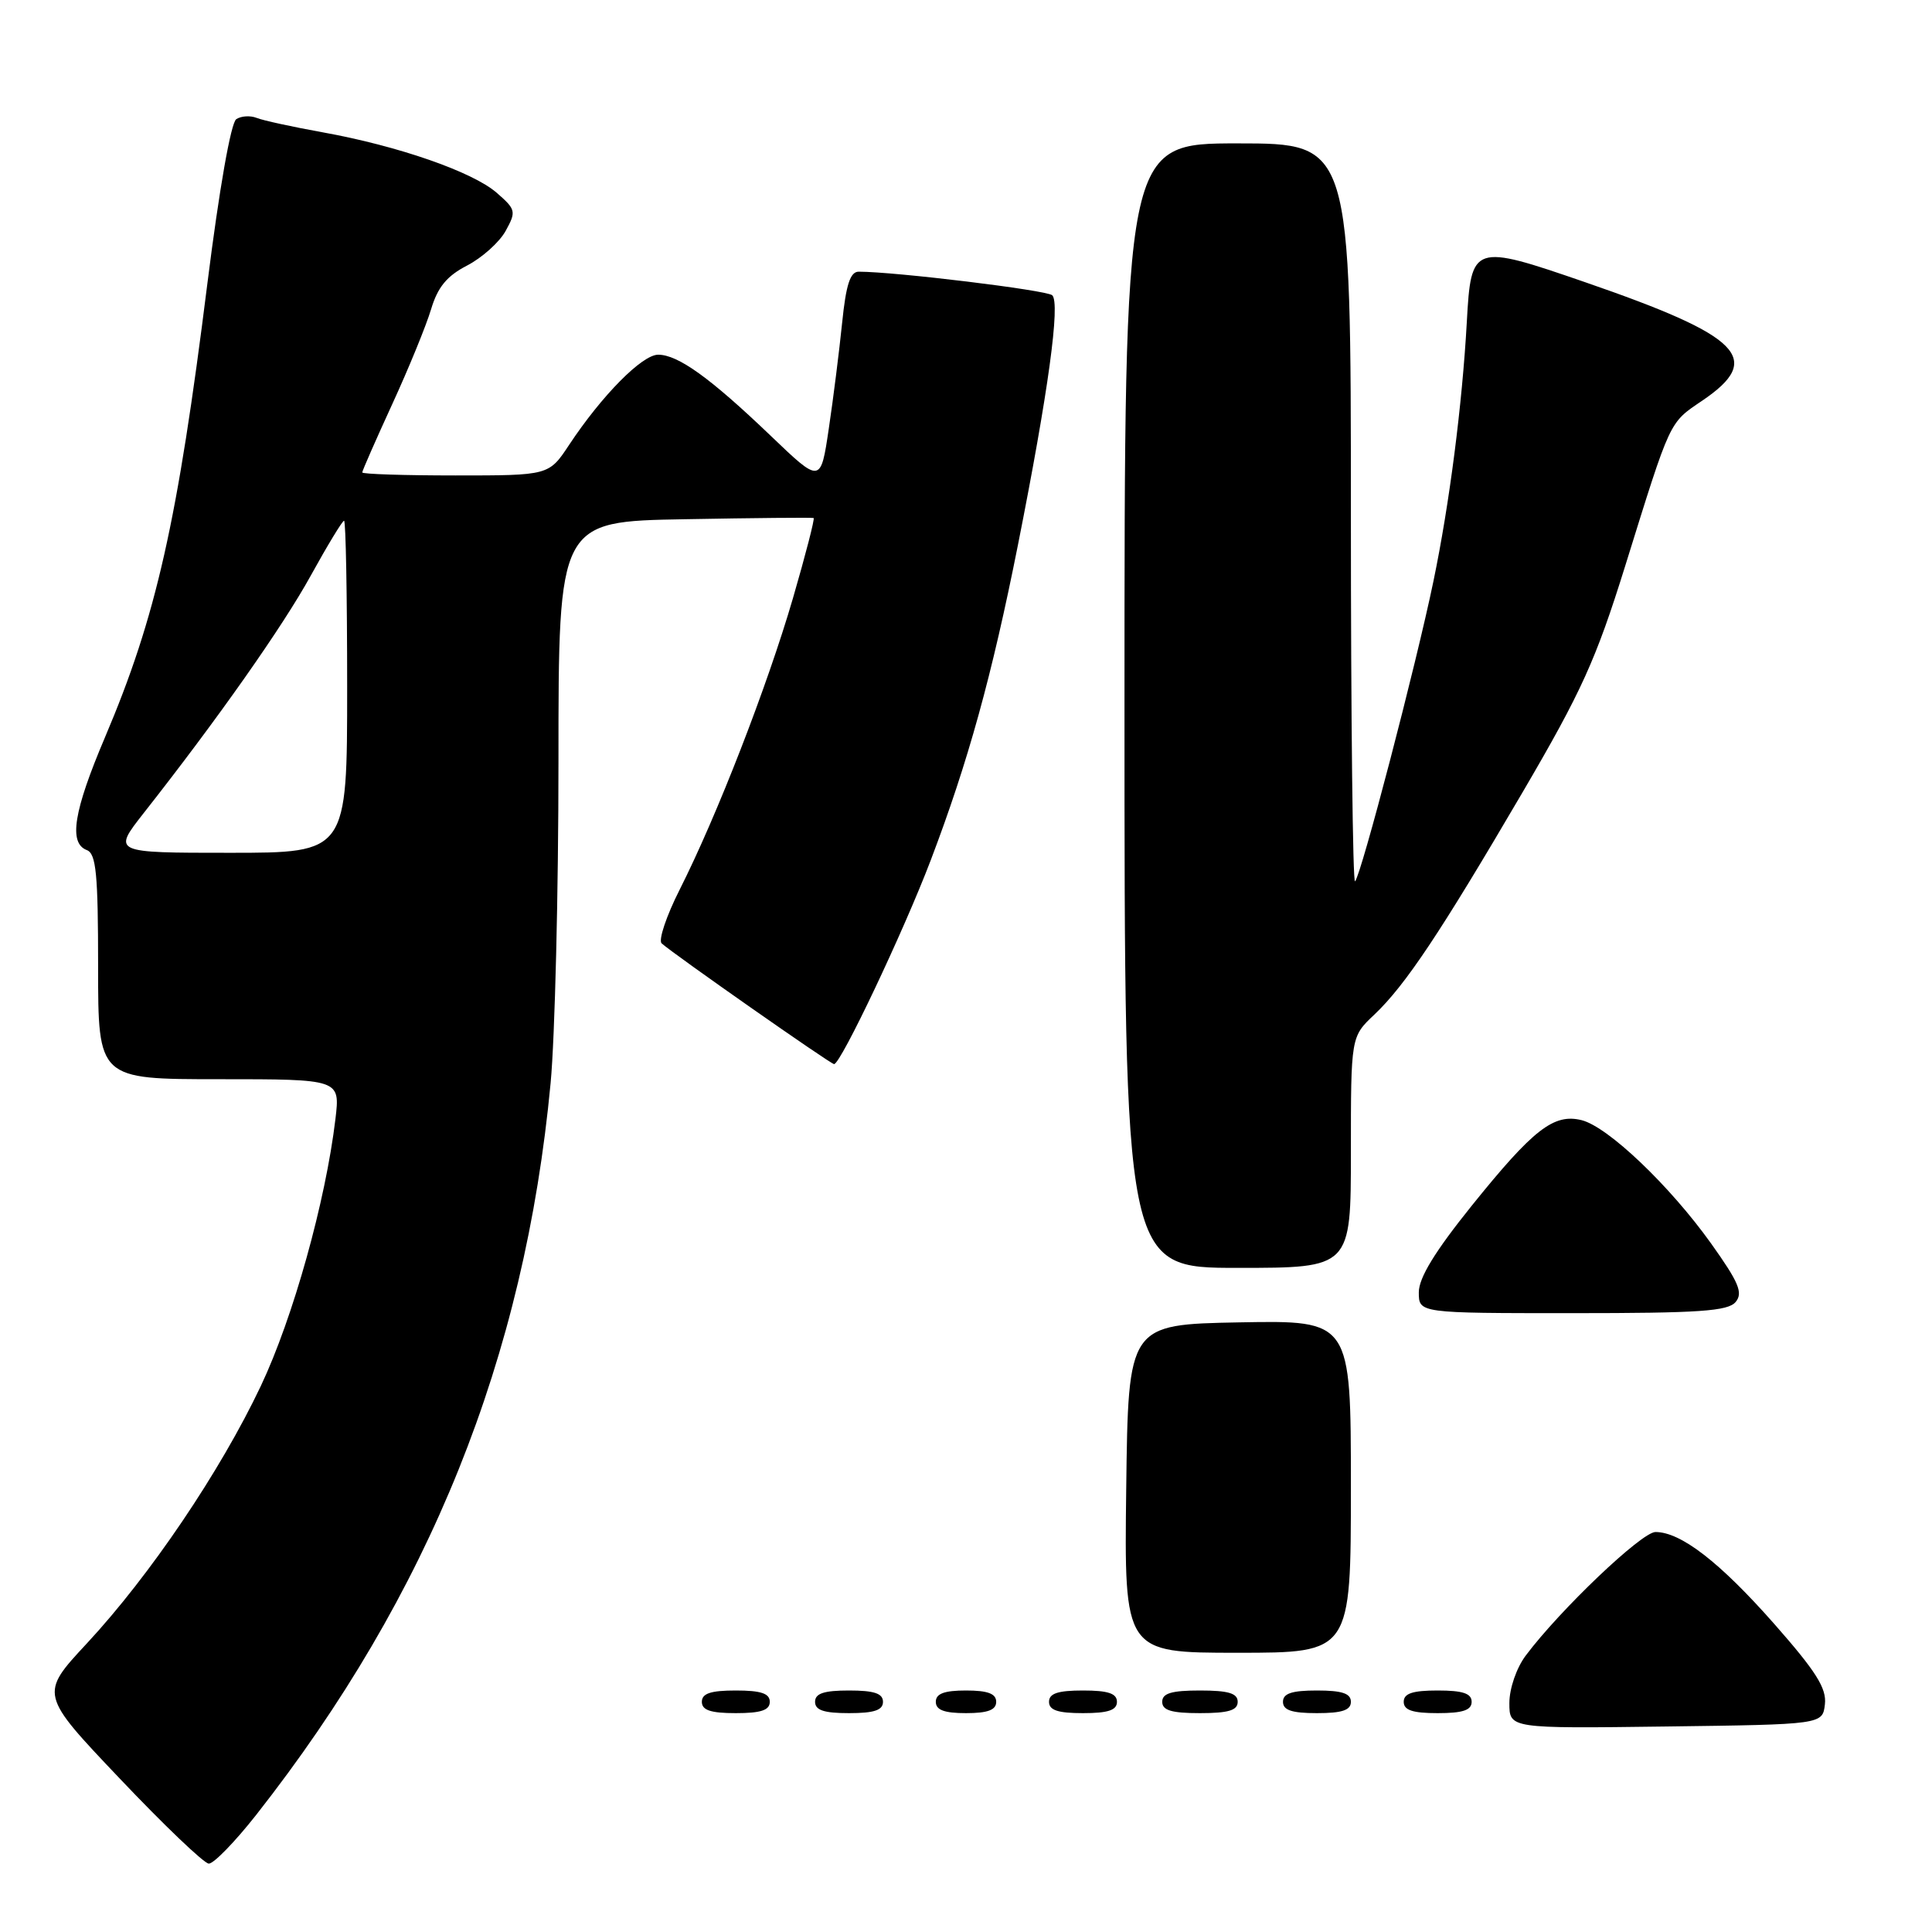 <?xml version="1.0" encoding="UTF-8" standalone="no"?>
<!DOCTYPE svg PUBLIC "-//W3C//DTD SVG 1.1//EN" "http://www.w3.org/Graphics/SVG/1.1/DTD/svg11.dtd" >
<svg xmlns="http://www.w3.org/2000/svg" xmlns:xlink="http://www.w3.org/1999/xlink" version="1.1" viewBox="0 0 256 256">
 <g >
 <path fill="currentColor"
d=" M 33.94 240.49 C 56.93 211.23 69.53 179.91 72.96 143.50 C 73.53 137.45 74.00 118.23 74.00 100.80 C 74.00 69.09 74.00 69.09 90.75 68.80 C 99.96 68.63 107.64 68.56 107.81 68.64 C 107.98 68.72 106.74 73.52 105.06 79.30 C 101.66 90.95 95.00 108.10 90.06 117.88 C 88.29 121.38 87.22 124.59 87.67 125.00 C 89.20 126.39 110.06 141.00 110.52 141.00 C 111.40 141.00 119.74 123.40 123.32 114.00 C 128.27 100.99 131.43 89.57 134.88 72.22 C 138.90 51.98 140.53 40.11 139.42 39.12 C 138.65 38.44 118.58 36.00 113.78 36.00 C 112.66 36.00 112.10 37.72 111.59 42.75 C 111.21 46.46 110.42 52.78 109.82 56.79 C 108.74 64.08 108.74 64.08 102.12 57.74 C 94.11 50.07 89.84 47.00 87.21 47.00 C 85.08 47.00 79.74 52.41 75.41 58.95 C 72.73 63.00 72.73 63.00 60.37 63.00 C 53.57 63.00 48.00 62.82 48.00 62.60 C 48.00 62.38 49.79 58.31 51.97 53.56 C 54.15 48.82 56.47 43.15 57.12 40.98 C 58.00 38.04 59.22 36.56 61.90 35.18 C 63.88 34.15 66.17 32.10 67.00 30.60 C 68.42 28.02 68.36 27.76 65.81 25.54 C 62.61 22.76 52.74 19.33 42.74 17.53 C 38.76 16.81 34.83 15.96 34.00 15.62 C 33.17 15.29 31.96 15.36 31.31 15.79 C 30.60 16.24 29.05 25.05 27.49 37.48 C 23.51 69.27 20.71 81.68 13.91 97.70 C 9.75 107.49 9.07 111.71 11.50 112.64 C 12.74 113.11 13.00 115.79 13.00 128.11 C 13.00 143.00 13.00 143.00 29.03 143.00 C 45.07 143.00 45.07 143.00 44.45 148.25 C 43.15 159.17 38.84 174.61 34.56 183.65 C 29.20 194.96 19.89 208.74 11.51 217.76 C 5.25 224.49 5.25 224.49 15.88 235.68 C 21.72 241.84 27.02 246.90 27.66 246.94 C 28.30 246.97 31.12 244.07 33.94 240.49 Z  M 241.81 225.82 C 242.05 223.71 240.64 221.47 235.10 215.18 C 227.89 207.00 222.72 203.00 219.36 203.00 C 217.53 203.00 206.70 213.32 202.16 219.38 C 200.94 221.01 200.00 223.74 200.00 225.66 C 200.00 229.04 200.00 229.04 220.75 228.77 C 241.50 228.50 241.50 228.50 241.81 225.82 Z  M 102.00 225.50 C 102.00 224.39 100.83 224.00 97.50 224.00 C 94.17 224.00 93.00 224.39 93.00 225.50 C 93.00 226.61 94.17 227.00 97.50 227.00 C 100.83 227.00 102.00 226.61 102.00 225.50 Z  M 117.00 225.50 C 117.00 224.39 115.83 224.00 112.50 224.00 C 109.17 224.00 108.00 224.39 108.00 225.50 C 108.00 226.61 109.17 227.00 112.50 227.00 C 115.83 227.00 117.00 226.61 117.00 225.50 Z  M 132.00 225.50 C 132.00 224.42 130.89 224.00 128.00 224.00 C 125.11 224.00 124.00 224.42 124.00 225.50 C 124.00 226.58 125.11 227.00 128.00 227.00 C 130.89 227.00 132.00 226.58 132.00 225.50 Z  M 148.00 225.50 C 148.00 224.39 146.83 224.00 143.50 224.00 C 140.17 224.00 139.00 224.39 139.00 225.50 C 139.00 226.61 140.17 227.00 143.50 227.00 C 146.83 227.00 148.00 226.61 148.00 225.50 Z  M 164.00 225.50 C 164.00 224.37 162.78 224.00 159.00 224.00 C 155.22 224.00 154.00 224.37 154.00 225.50 C 154.00 226.63 155.22 227.00 159.00 227.00 C 162.78 227.00 164.00 226.63 164.00 225.50 Z  M 179.00 225.50 C 179.00 224.39 177.83 224.00 174.50 224.00 C 171.17 224.00 170.00 224.39 170.00 225.50 C 170.00 226.61 171.17 227.00 174.50 227.00 C 177.83 227.00 179.00 226.61 179.00 225.50 Z  M 195.00 225.50 C 195.00 224.39 193.83 224.00 190.50 224.00 C 187.17 224.00 186.00 224.39 186.00 225.50 C 186.00 226.61 187.17 227.00 190.50 227.00 C 193.83 227.00 195.00 226.61 195.00 225.50 Z  M 179.00 196.97 C 179.00 174.95 179.00 174.95 164.25 175.22 C 149.50 175.50 149.50 175.50 149.23 197.25 C 148.96 219.00 148.96 219.00 163.98 219.00 C 179.00 219.00 179.00 219.00 179.00 196.97 Z  M 229.98 172.52 C 230.99 171.31 230.40 169.92 226.73 164.77 C 221.25 157.10 213.07 149.31 209.58 148.43 C 205.89 147.51 203.18 149.62 195.03 159.74 C 190.13 165.83 188.00 169.32 188.00 171.24 C 188.00 174.00 188.00 174.00 208.38 174.00 C 225.13 174.00 228.97 173.74 229.98 172.52 Z  M 179.00 152.69 C 179.00 137.37 179.00 137.37 182.11 134.44 C 186.22 130.54 190.81 123.66 201.75 104.98 C 209.58 91.60 211.46 87.46 215.35 74.98 C 221.43 55.44 221.13 56.09 225.57 53.08 C 233.75 47.53 230.79 44.55 210.00 37.38 C 195.18 32.27 194.93 32.35 194.36 42.67 C 193.75 53.64 192.06 66.79 189.94 77.00 C 187.65 88.07 180.36 115.97 179.55 116.78 C 179.25 117.08 179.00 95.21 179.00 68.17 C 179.00 19.00 179.00 19.00 164.00 19.00 C 149.00 19.00 149.00 19.00 149.00 93.50 C 149.00 168.00 149.00 168.00 164.00 168.00 C 179.00 168.00 179.00 168.00 179.00 152.69 Z  M 19.03 107.75 C 28.81 95.32 37.48 83.00 41.19 76.25 C 43.39 72.26 45.37 69.00 45.59 69.00 C 45.82 69.00 46.00 78.90 46.00 91.00 C 46.00 113.00 46.00 113.00 30.45 113.00 C 14.91 113.00 14.91 113.00 19.03 107.75 Z "/>
</g>
</svg>